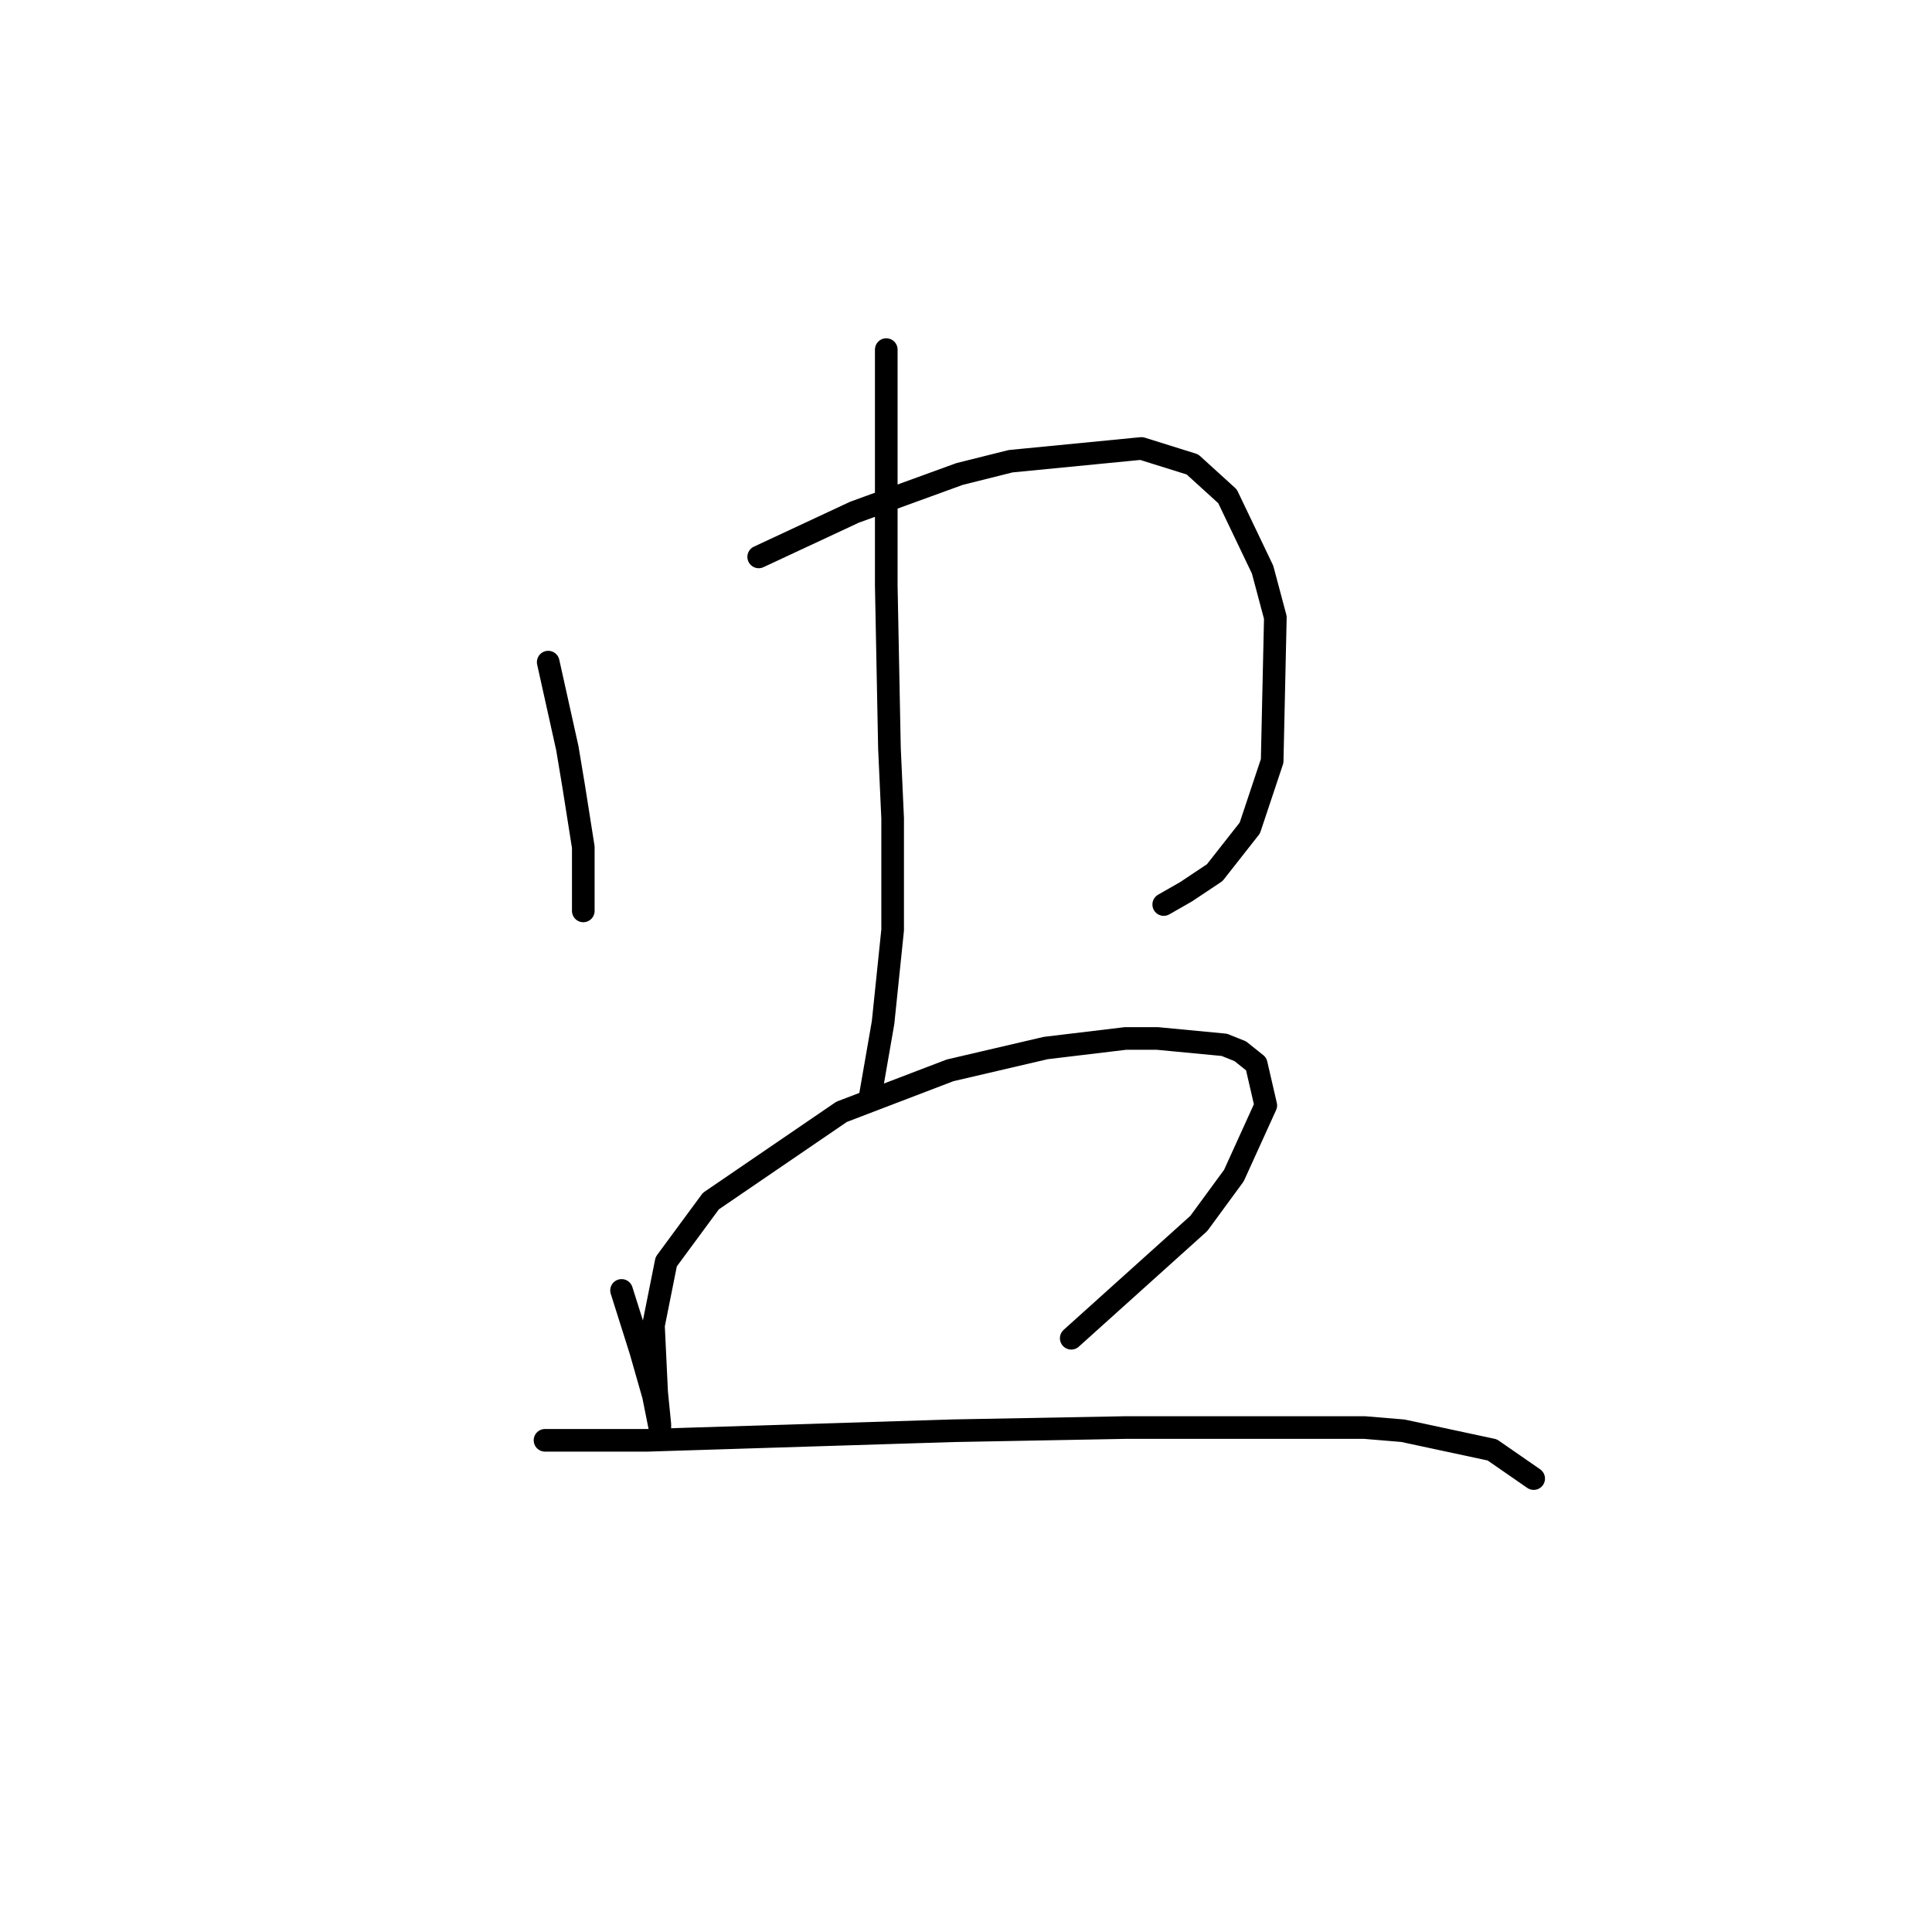 <?xml version="1.0" standalone="no"?>
    <svg width="256" height="256" xmlns="http://www.w3.org/2000/svg" version="1.1">
    <polyline stroke="black" stroke-width="3" stroke-linecap="round" fill="transparent" stroke-linejoin="round" points="72.641 87.737 75.176 99.147 76.021 104.218 77.289 112.247 77.289 117.318 77.289 120.699 77.289 120.699 " />
        <polyline stroke="black" stroke-width="3" stroke-linecap="round" fill="transparent" stroke-linejoin="round" points="100.531 73.792 113.209 67.876 127.154 62.805 133.915 61.114 151.242 59.424 158.003 61.537 162.651 65.763 167.3 75.482 168.99 81.821 168.568 100.837 165.609 109.712 160.961 115.628 157.158 118.163 154.2 119.854 154.2 119.854 " />
        <polyline stroke="black" stroke-width="3" stroke-linecap="round" fill="transparent" stroke-linejoin="round" points="117.435 46.324 117.435 55.621 117.435 66.608 117.435 77.595 117.857 99.147 118.28 108.444 118.28 123.234 117.012 135.489 115.322 145.209 115.322 145.209 " />
        <polyline stroke="black" stroke-width="3" stroke-linecap="round" fill="transparent" stroke-linejoin="round" points="82.36 170.987 84.896 179.016 86.586 184.932 87.431 189.158 87.431 188.735 87.009 184.509 86.586 175.635 88.276 167.183 94.192 159.154 111.518 147.322 125.886 141.828 138.564 138.87 149.129 137.602 153.354 137.602 162.229 138.447 164.342 139.293 166.455 140.983 167.722 146.477 163.496 155.773 158.848 162.112 141.945 177.325 141.945 177.325 " />
        <polyline stroke="black" stroke-width="3" stroke-linecap="round" fill="transparent" stroke-linejoin="round" points="72.218 190.848 85.741 190.848 126.309 189.58 149.129 189.158 167.3 189.158 180.822 189.158 185.893 189.58 197.726 192.116 203.219 195.919 203.219 195.919 " />
        </svg>